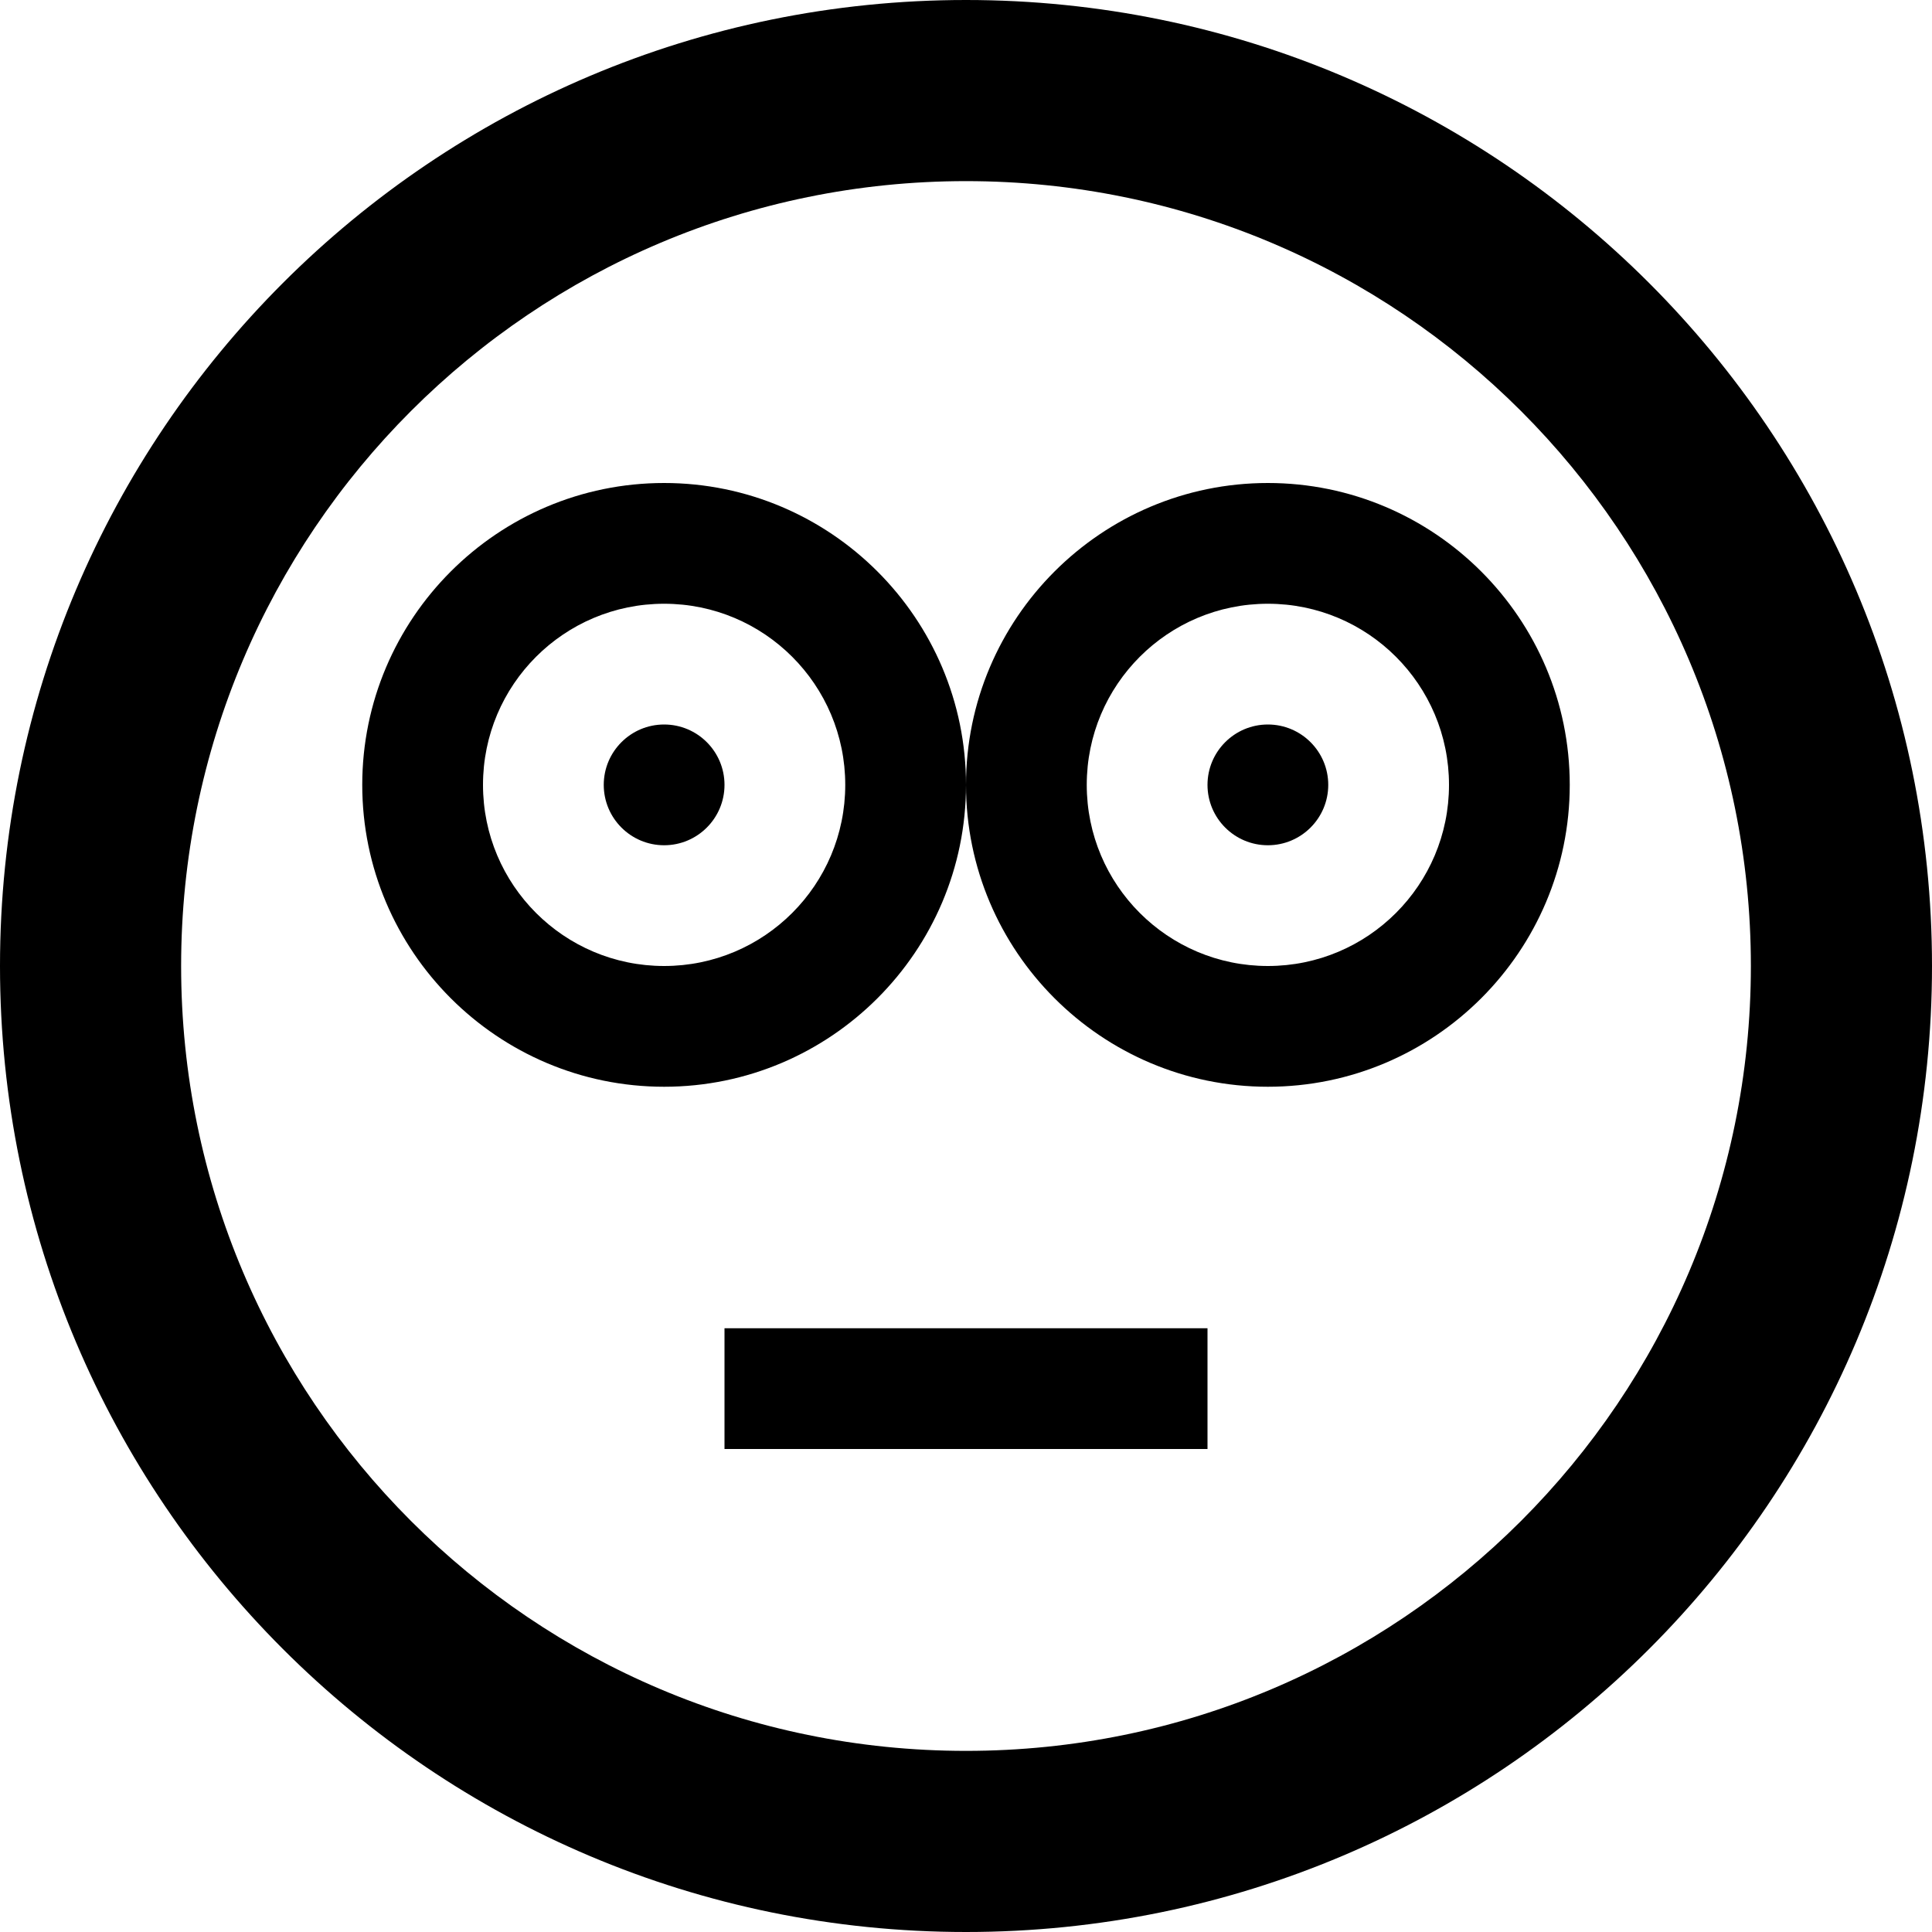 <!-- Generated by IcoMoon.io -->
<svg version="1.1" xmlns="http://www.w3.org/2000/svg" width="24" height="24" viewBox="0 0 24 24">
<title>baffled</title>
<path d="M12 24c6.627 0 12-5.373 12-12s-5.373-12-12-12-12 5.373-12 12 5.373 12 12 12zM12 2.25c5.385 0 9.75 4.365 9.75 9.75s-4.365 9.75-9.75 9.75-9.75-4.365-9.75-9.75 4.365-9.75 9.75-9.75z"></path>
<path d="M9 9.75c0 0.414-0.336 0.75-0.75 0.75s-0.75-0.336-0.75-0.75c0-0.414 0.336-0.75 0.75-0.75s0.75 0.336 0.75 0.75z"></path>
<path d="M8.25 7.5c1.243 0 2.25 1.007 2.25 2.25s-1.007 2.25-2.25 2.25-2.25-1.007-2.25-2.25 1.007-2.25 2.25-2.25zM8.25 6c-2.068 0-3.75 1.682-3.75 3.75s1.682 3.75 3.75 3.75 3.75-1.682 3.75-3.75-1.682-3.75-3.75-3.75v0z"></path>
<path d="M16.5 9.75c0 0.414-0.336 0.75-0.75 0.75s-0.75-0.336-0.75-0.75c0-0.414 0.336-0.75 0.75-0.75s0.75 0.336 0.75 0.75z"></path>
<path d="M15.75 7.5c1.243 0 2.25 1.007 2.25 2.25s-1.007 2.25-2.25 2.25-2.25-1.007-2.25-2.25 1.007-2.25 2.25-2.25zM15.75 6c-2.068 0-3.75 1.682-3.75 3.75s1.682 3.75 3.75 3.75 3.75-1.682 3.75-3.75-1.682-3.75-3.75-3.75v0z"></path>
<path d="M9 16.5h6v1.5h-6v-1.5z"></path>
</svg>
